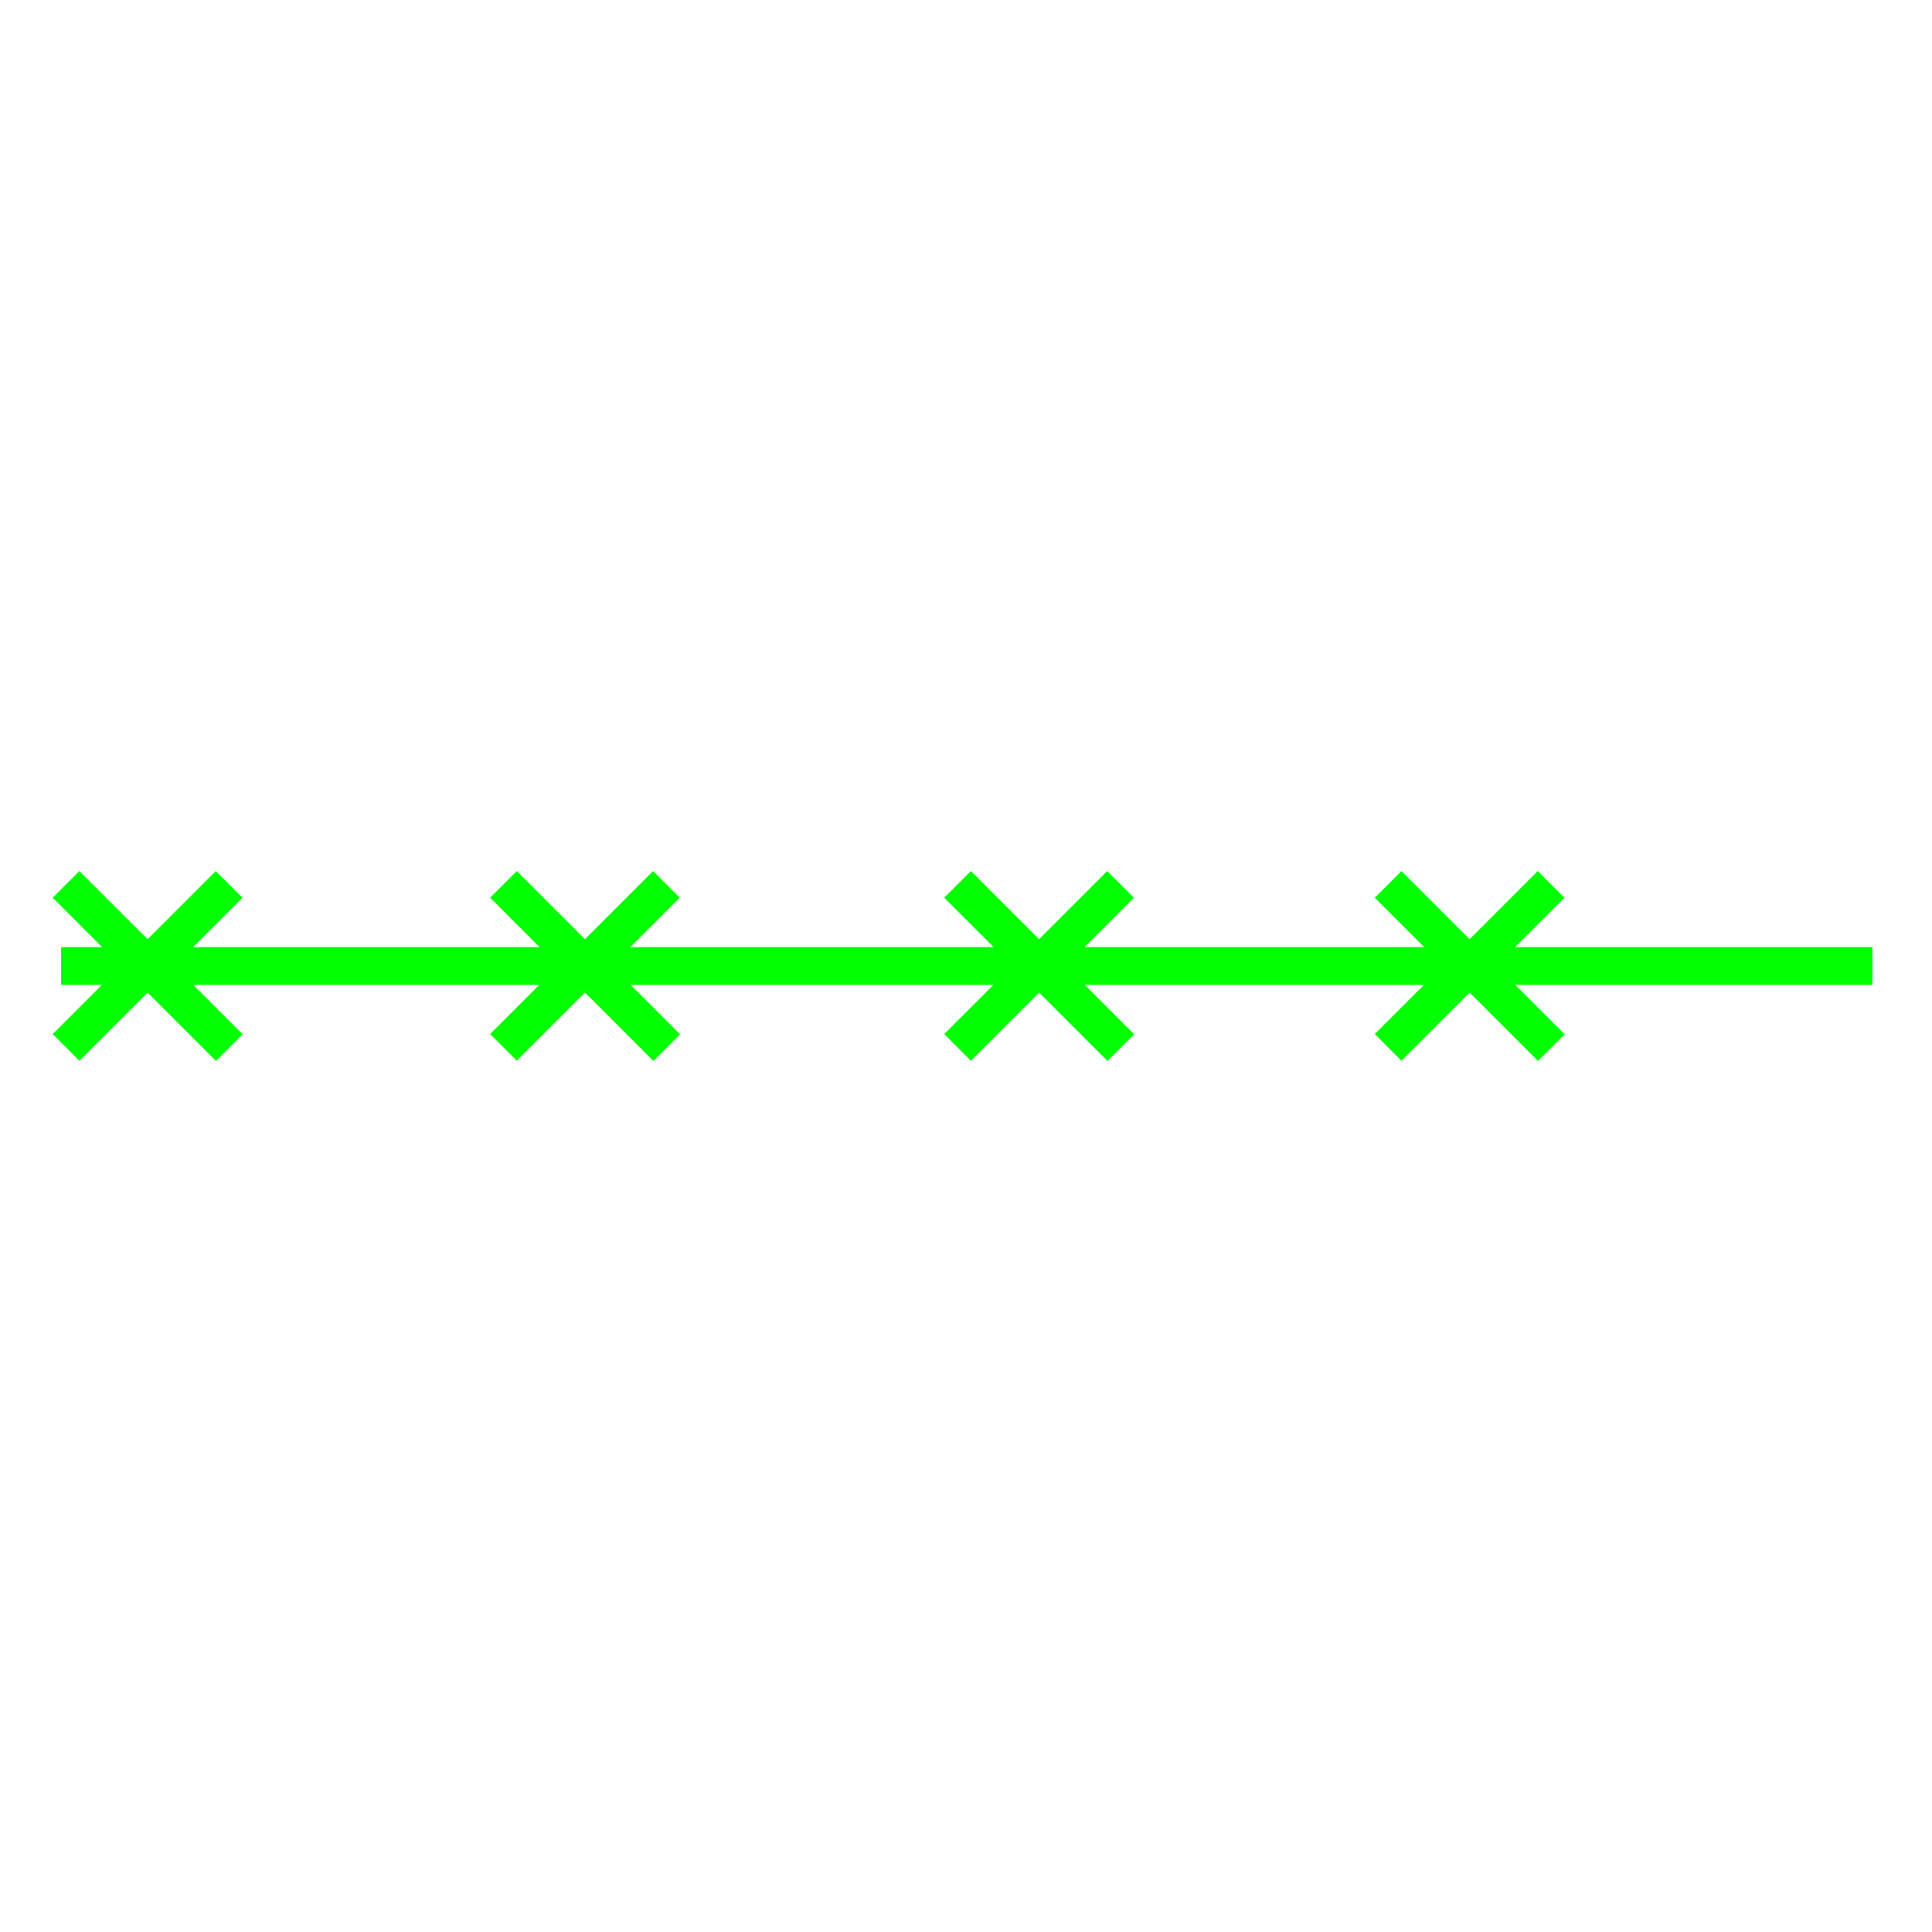 <svg xmlns="http://www.w3.org/2000/svg" viewBox="0 0 512 512"><defs><style>.cls-1,.cls-2{fill:none;}.cls-1{stroke:lime;stroke-miterlimit:10;stroke-width:10px;}</style></defs><g id="Layer_2" data-name="Layer 2"><g id="G_M_OWS---_X" data-name="G*M*OWS---****X"><line class="cls-1" x1="17.5" y1="234.37" x2="60.77" y2="277.63"/><line class="cls-1" x1="17.5" y1="277.57" x2="60.7" y2="234.37"/><line class="cls-1" x1="133.42" y1="234.37" x2="176.69" y2="277.63"/><line class="cls-1" x1="133.42" y1="277.57" x2="176.62" y2="234.37"/><line class="cls-1" x1="253.76" y1="234.37" x2="297.03" y2="277.63"/><line class="cls-1" x1="253.76" y1="277.57" x2="296.96" y2="234.37"/><line class="cls-1" x1="367.86" y1="234.37" x2="411.12" y2="277.63"/><line class="cls-1" x1="367.86" y1="277.57" x2="411.06" y2="234.37"/><line class="cls-1" x1="16.2" y1="256" x2="496.2" y2="256"/><rect class="cls-2" width="512" height="512"/></g></g></svg>